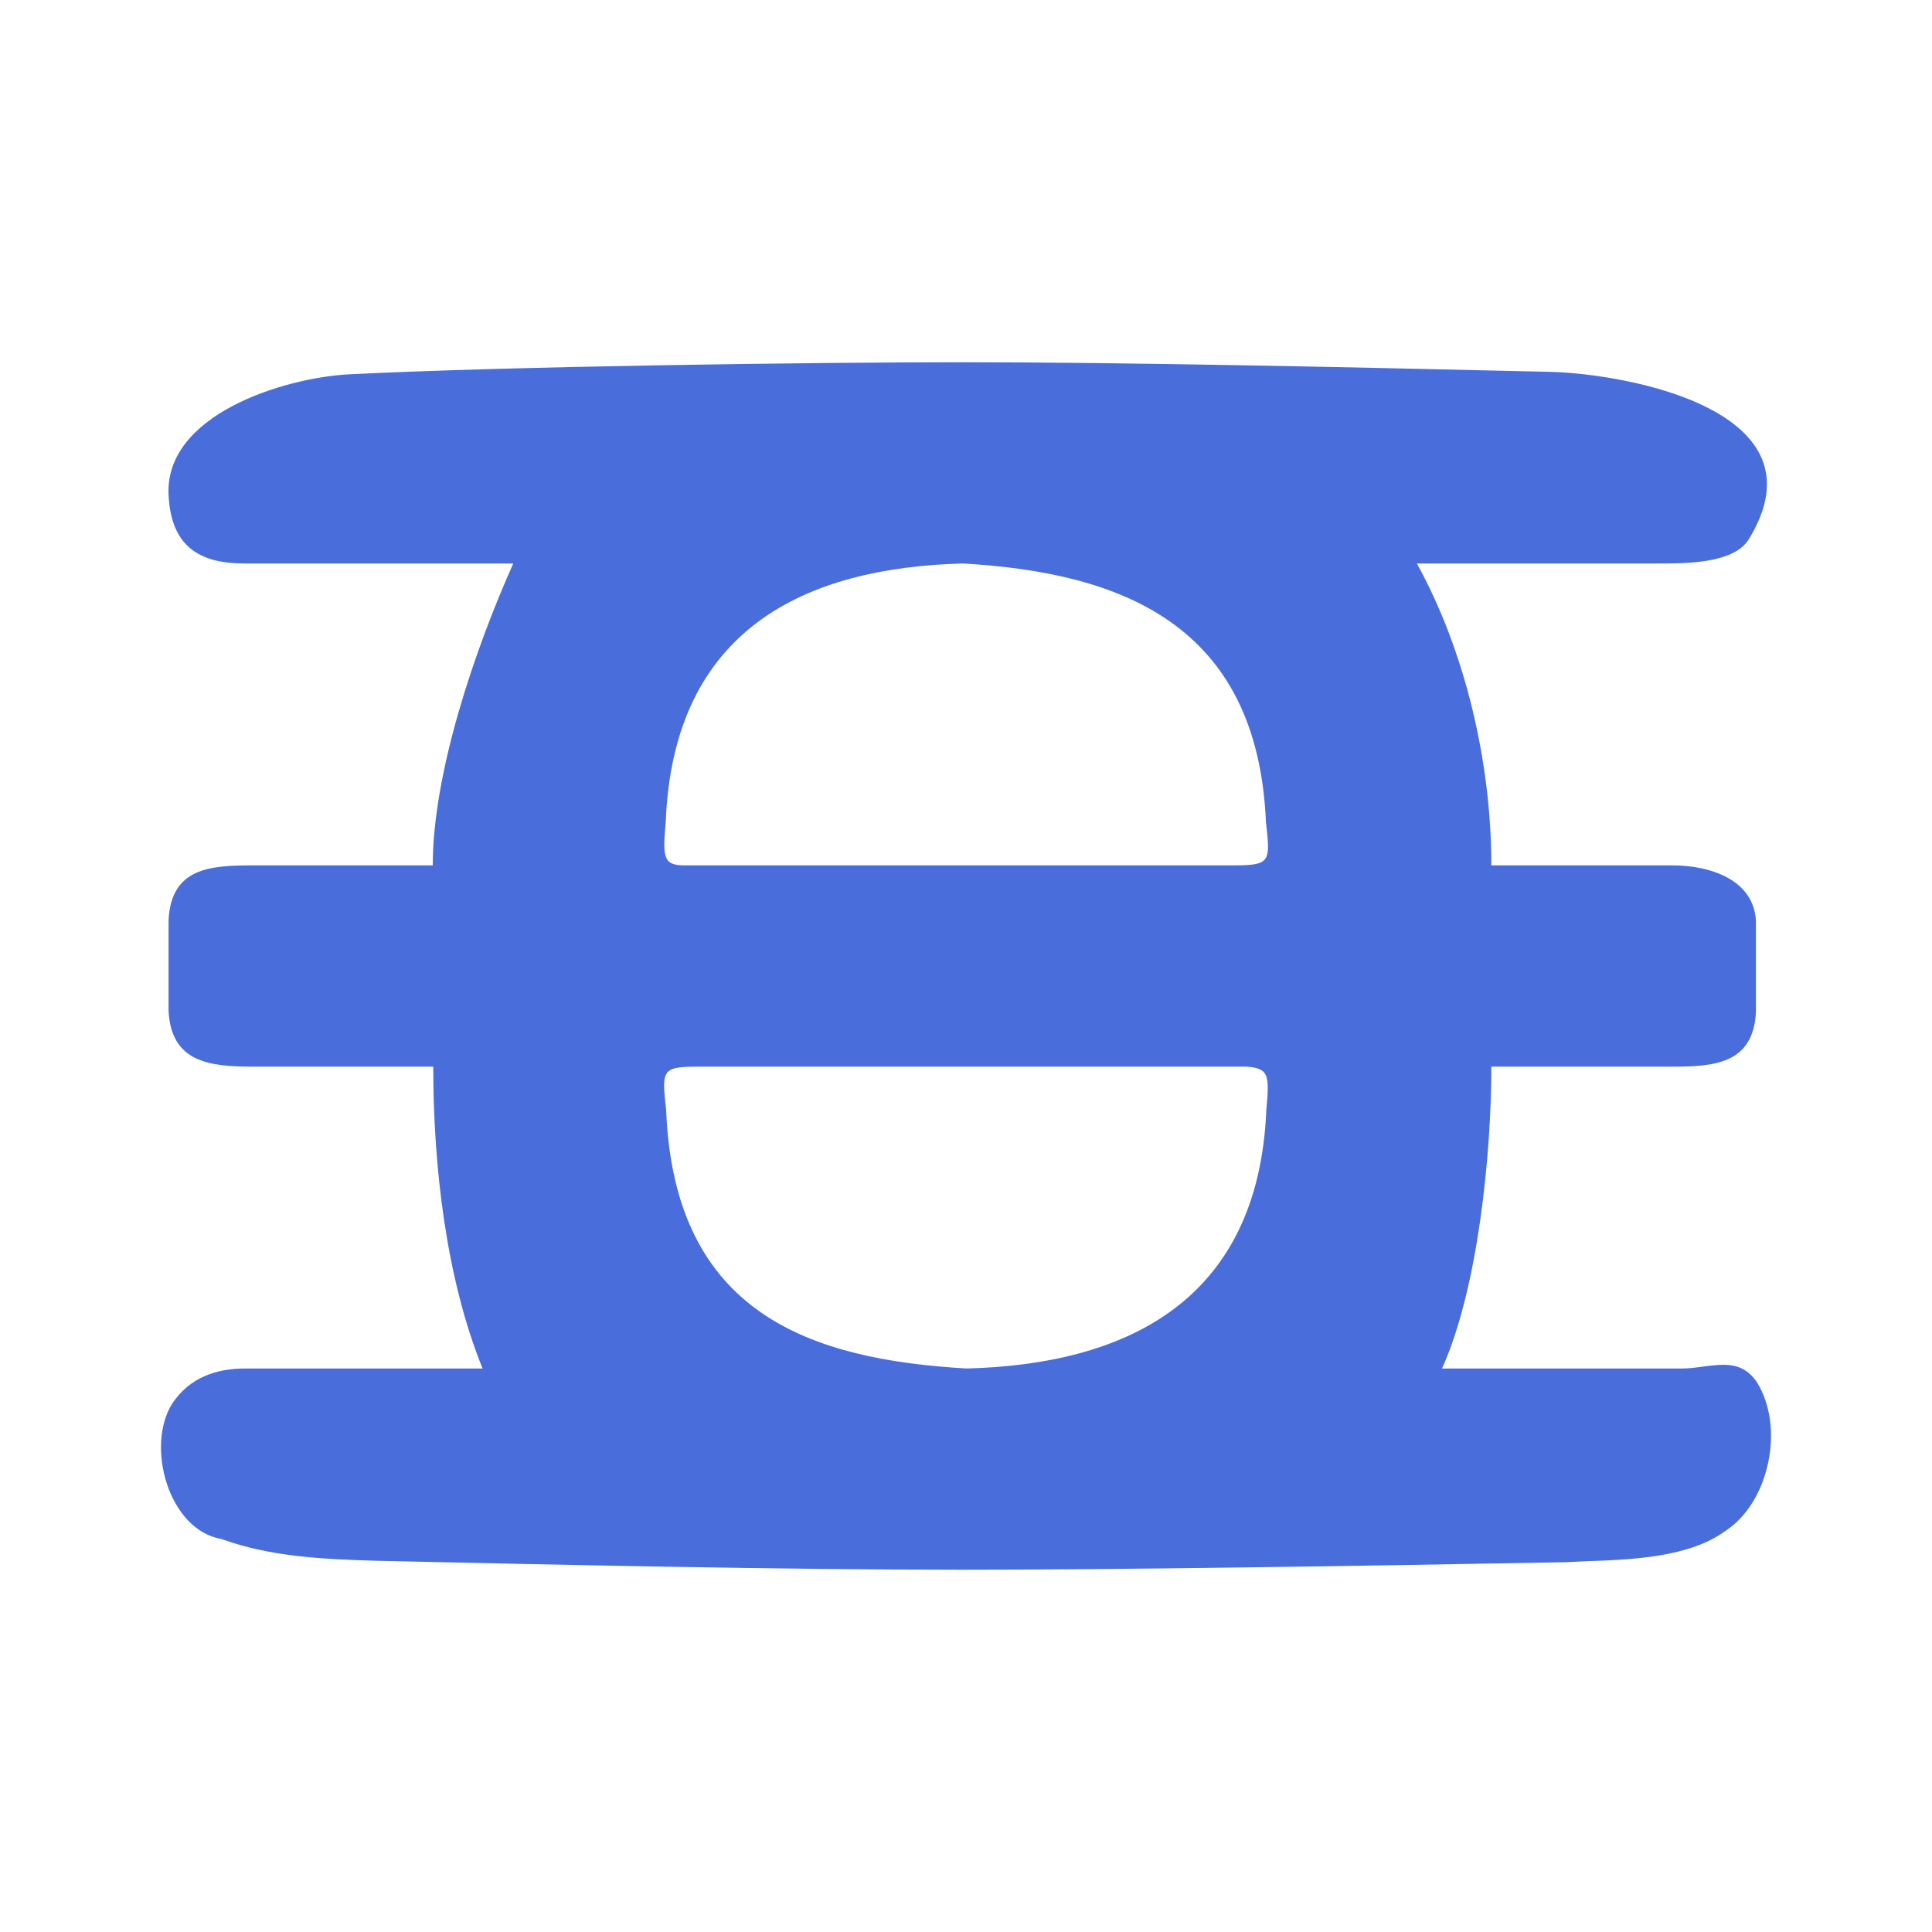 <svg xmlns="http://www.w3.org/2000/svg" xmlns:xlink="http://www.w3.org/1999/xlink" width="24" height="24" viewBox="0 0 24 24"><path fill="#496DDB" fill-rule="evenodd" d="M20.776 10.75h-2.25c0-1.281-.325-2.663-.925-3.75h2.931c.375 0 .988.012 1.188-.294c.993-1.606-1.5-2.062-2.463-2.087l-.325-.007c-2.156-.05-4.894-.112-6.981-.112c-1.85 0-5.619.05-7.619.15c-.806.044-2.288.5-2.238 1.5c.032.625.363.85.95.85h3.332c-.475 1.062-1 2.6-1 3.75H3.144c-.537 0-1.018.031-1.05.681v1.125c.032.644.513.694 1.05.694h2.238c0 1.219.156 2.625.613 3.75h-2.95c-.35 0-.688.106-.907.438c-.331.53-.044 1.568.613 1.68c.606.22 1.25.25 1.906.27c2.225.05 5.106.112 7.294.112c1.856 0 4.831-.044 7.506-.094l.25-.012c.575-.019 1.281-.05 1.725-.375c.55-.356.744-1.3.388-1.856c-.175-.25-.4-.22-.657-.188c-.087.012-.175.025-.268.025h-2.982c.45-.994.613-2.675.613-3.75h2.25c.512 0 1.006-.031 1.037-.681v-1.125c-.024-.513-.562-.694-1.037-.694M11.963 7c-1.95.05-3.6.806-3.693 3.212c-.038.425-.038.538.23.538h6.813c.47 0 .47-.037.413-.538c-.106-2.468-1.813-3.1-3.763-3.212m3.52 6.25H8.687c-.468 0-.468.037-.412.537c.1 2.55 1.812 3.1 3.731 3.213c1.944-.05 3.625-.806 3.725-3.213c.038-.425.038-.518-.25-.537" clip-rule="evenodd"/></svg>